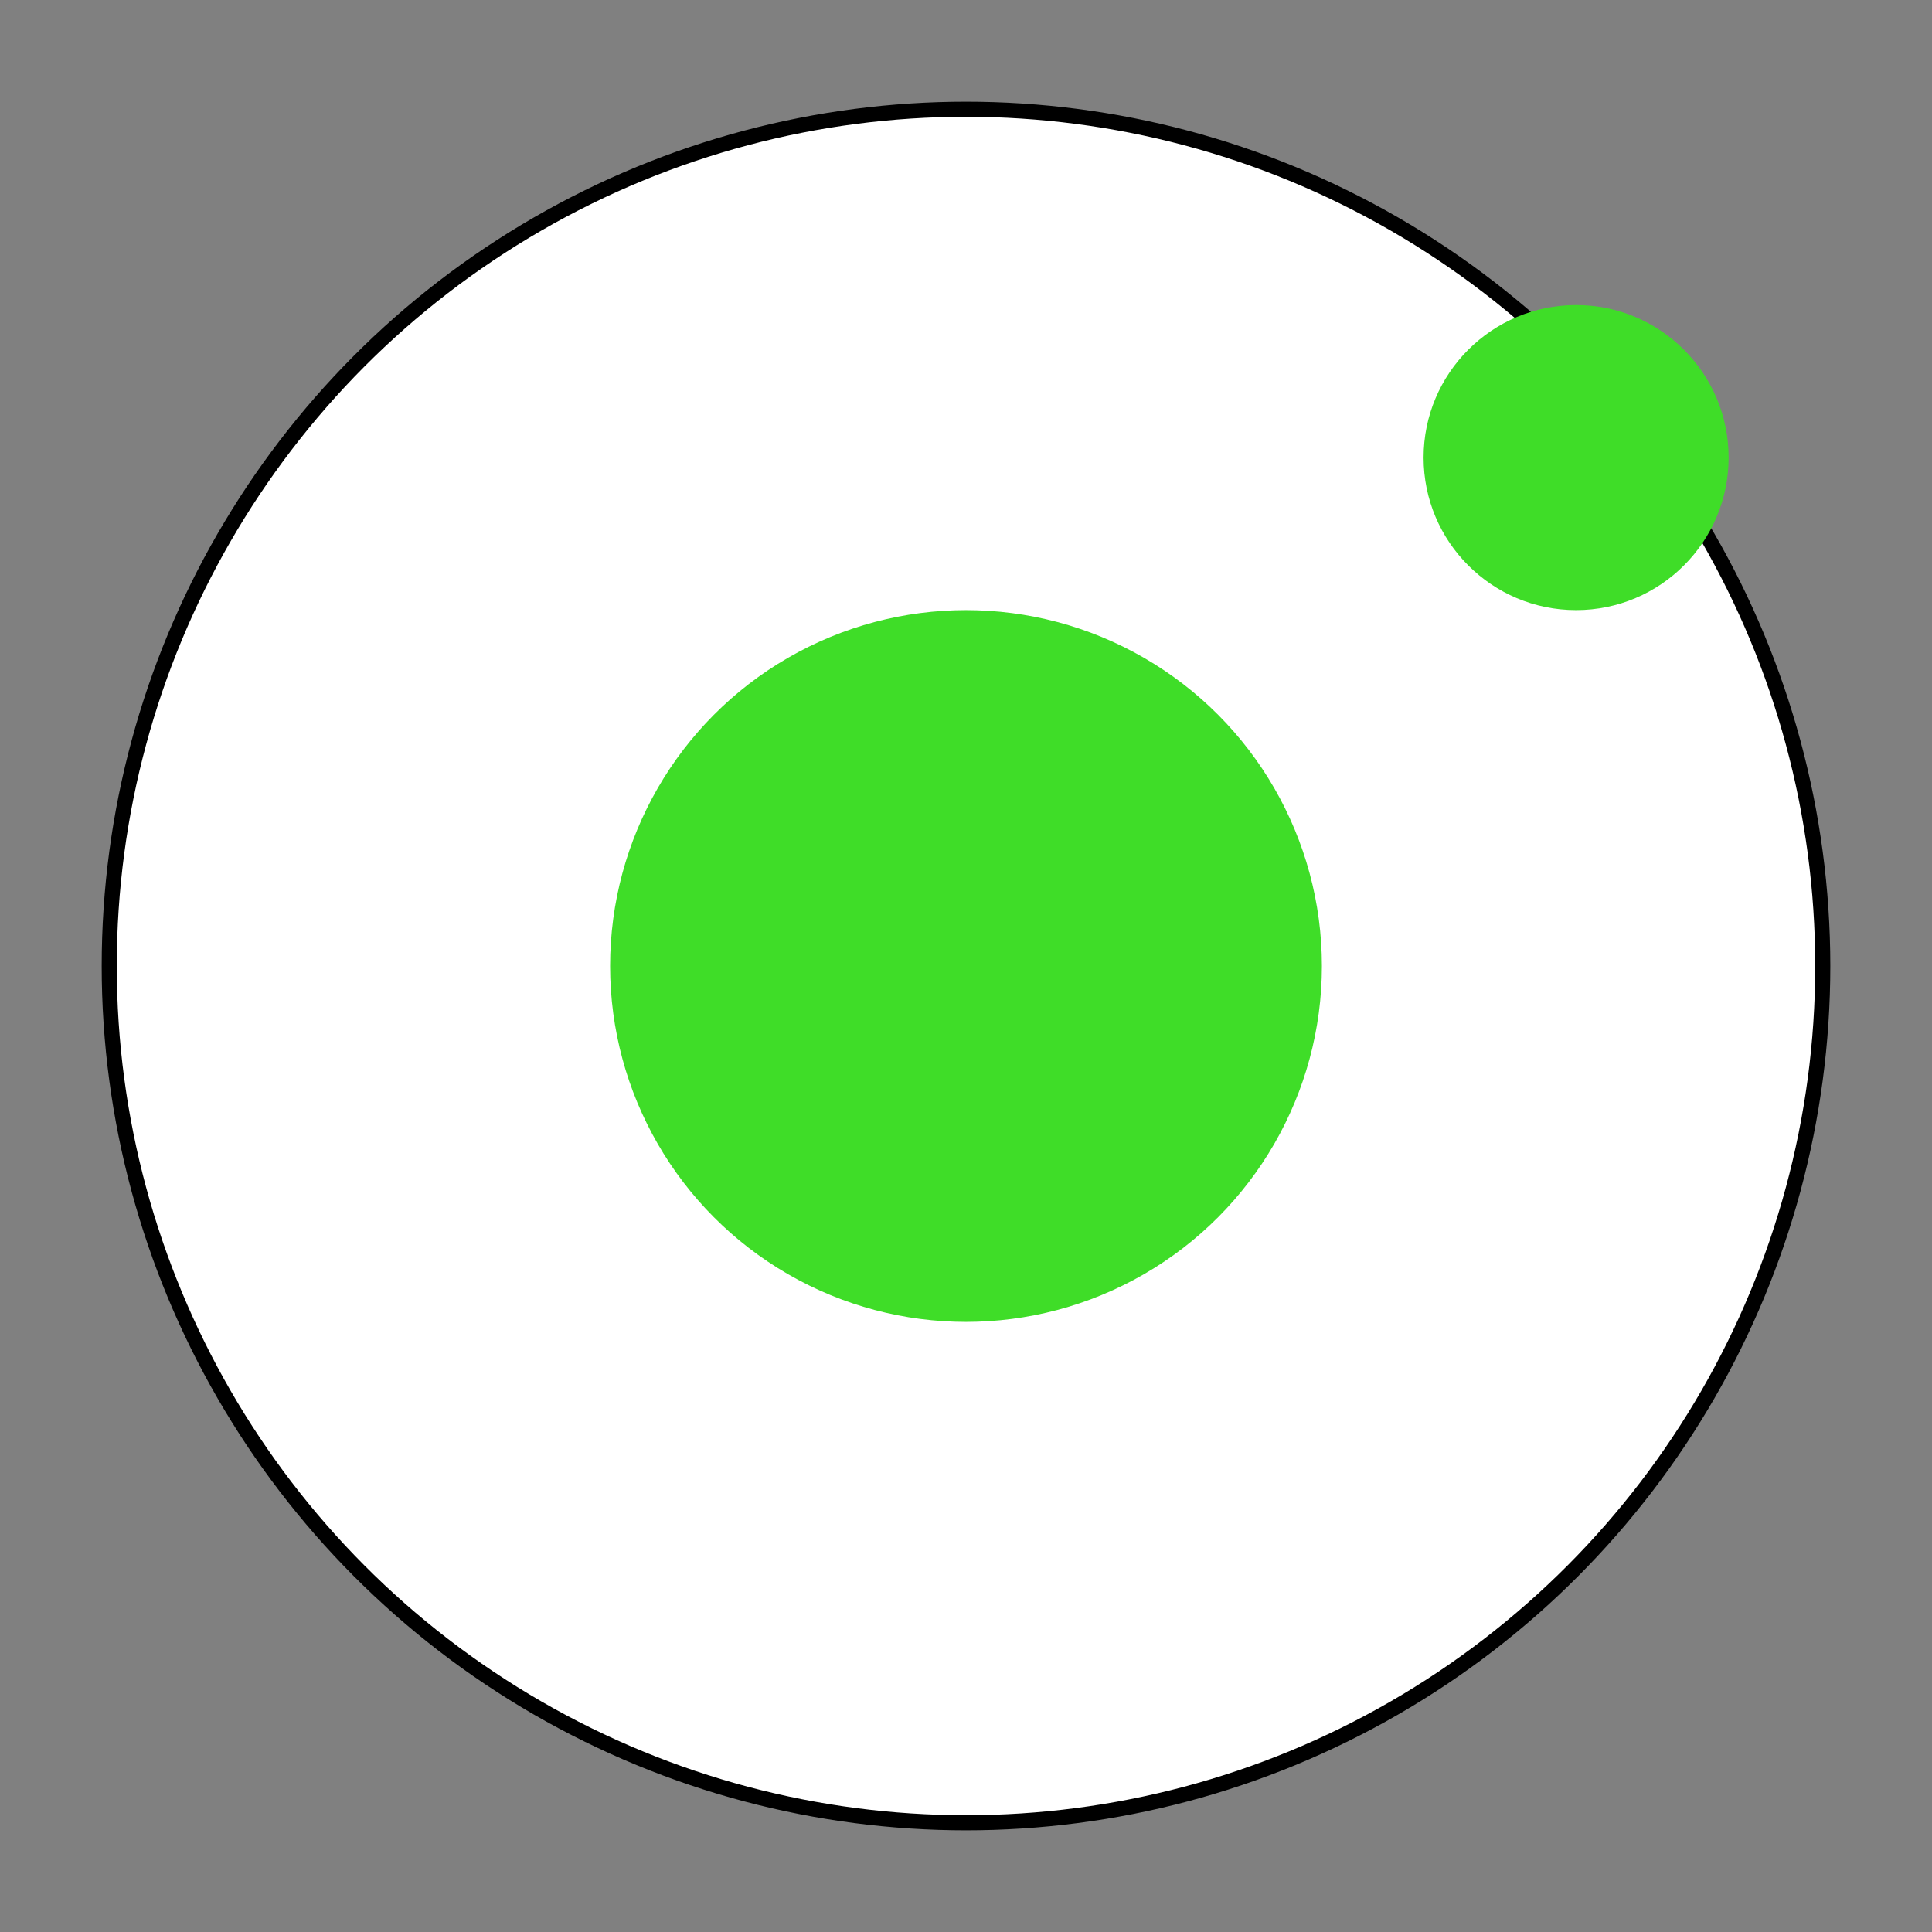 <svg width="128" height="128" viewBox="0 0 128 128" fill="none" xmlns="http://www.w3.org/2000/svg">
<rect x="0" y="0" width="128" height="128" fill="#808080" stroke="none"/>
<circle cx="64" cy="64" r="56.763" fill="white" stroke="black"/>
<circle cx="104.421" cy="30.316" r="10.105" fill="#3FDD28"/>
<circle cx="64" cy="64" r="23.579" fill="#3FDD28"/>
</svg>
